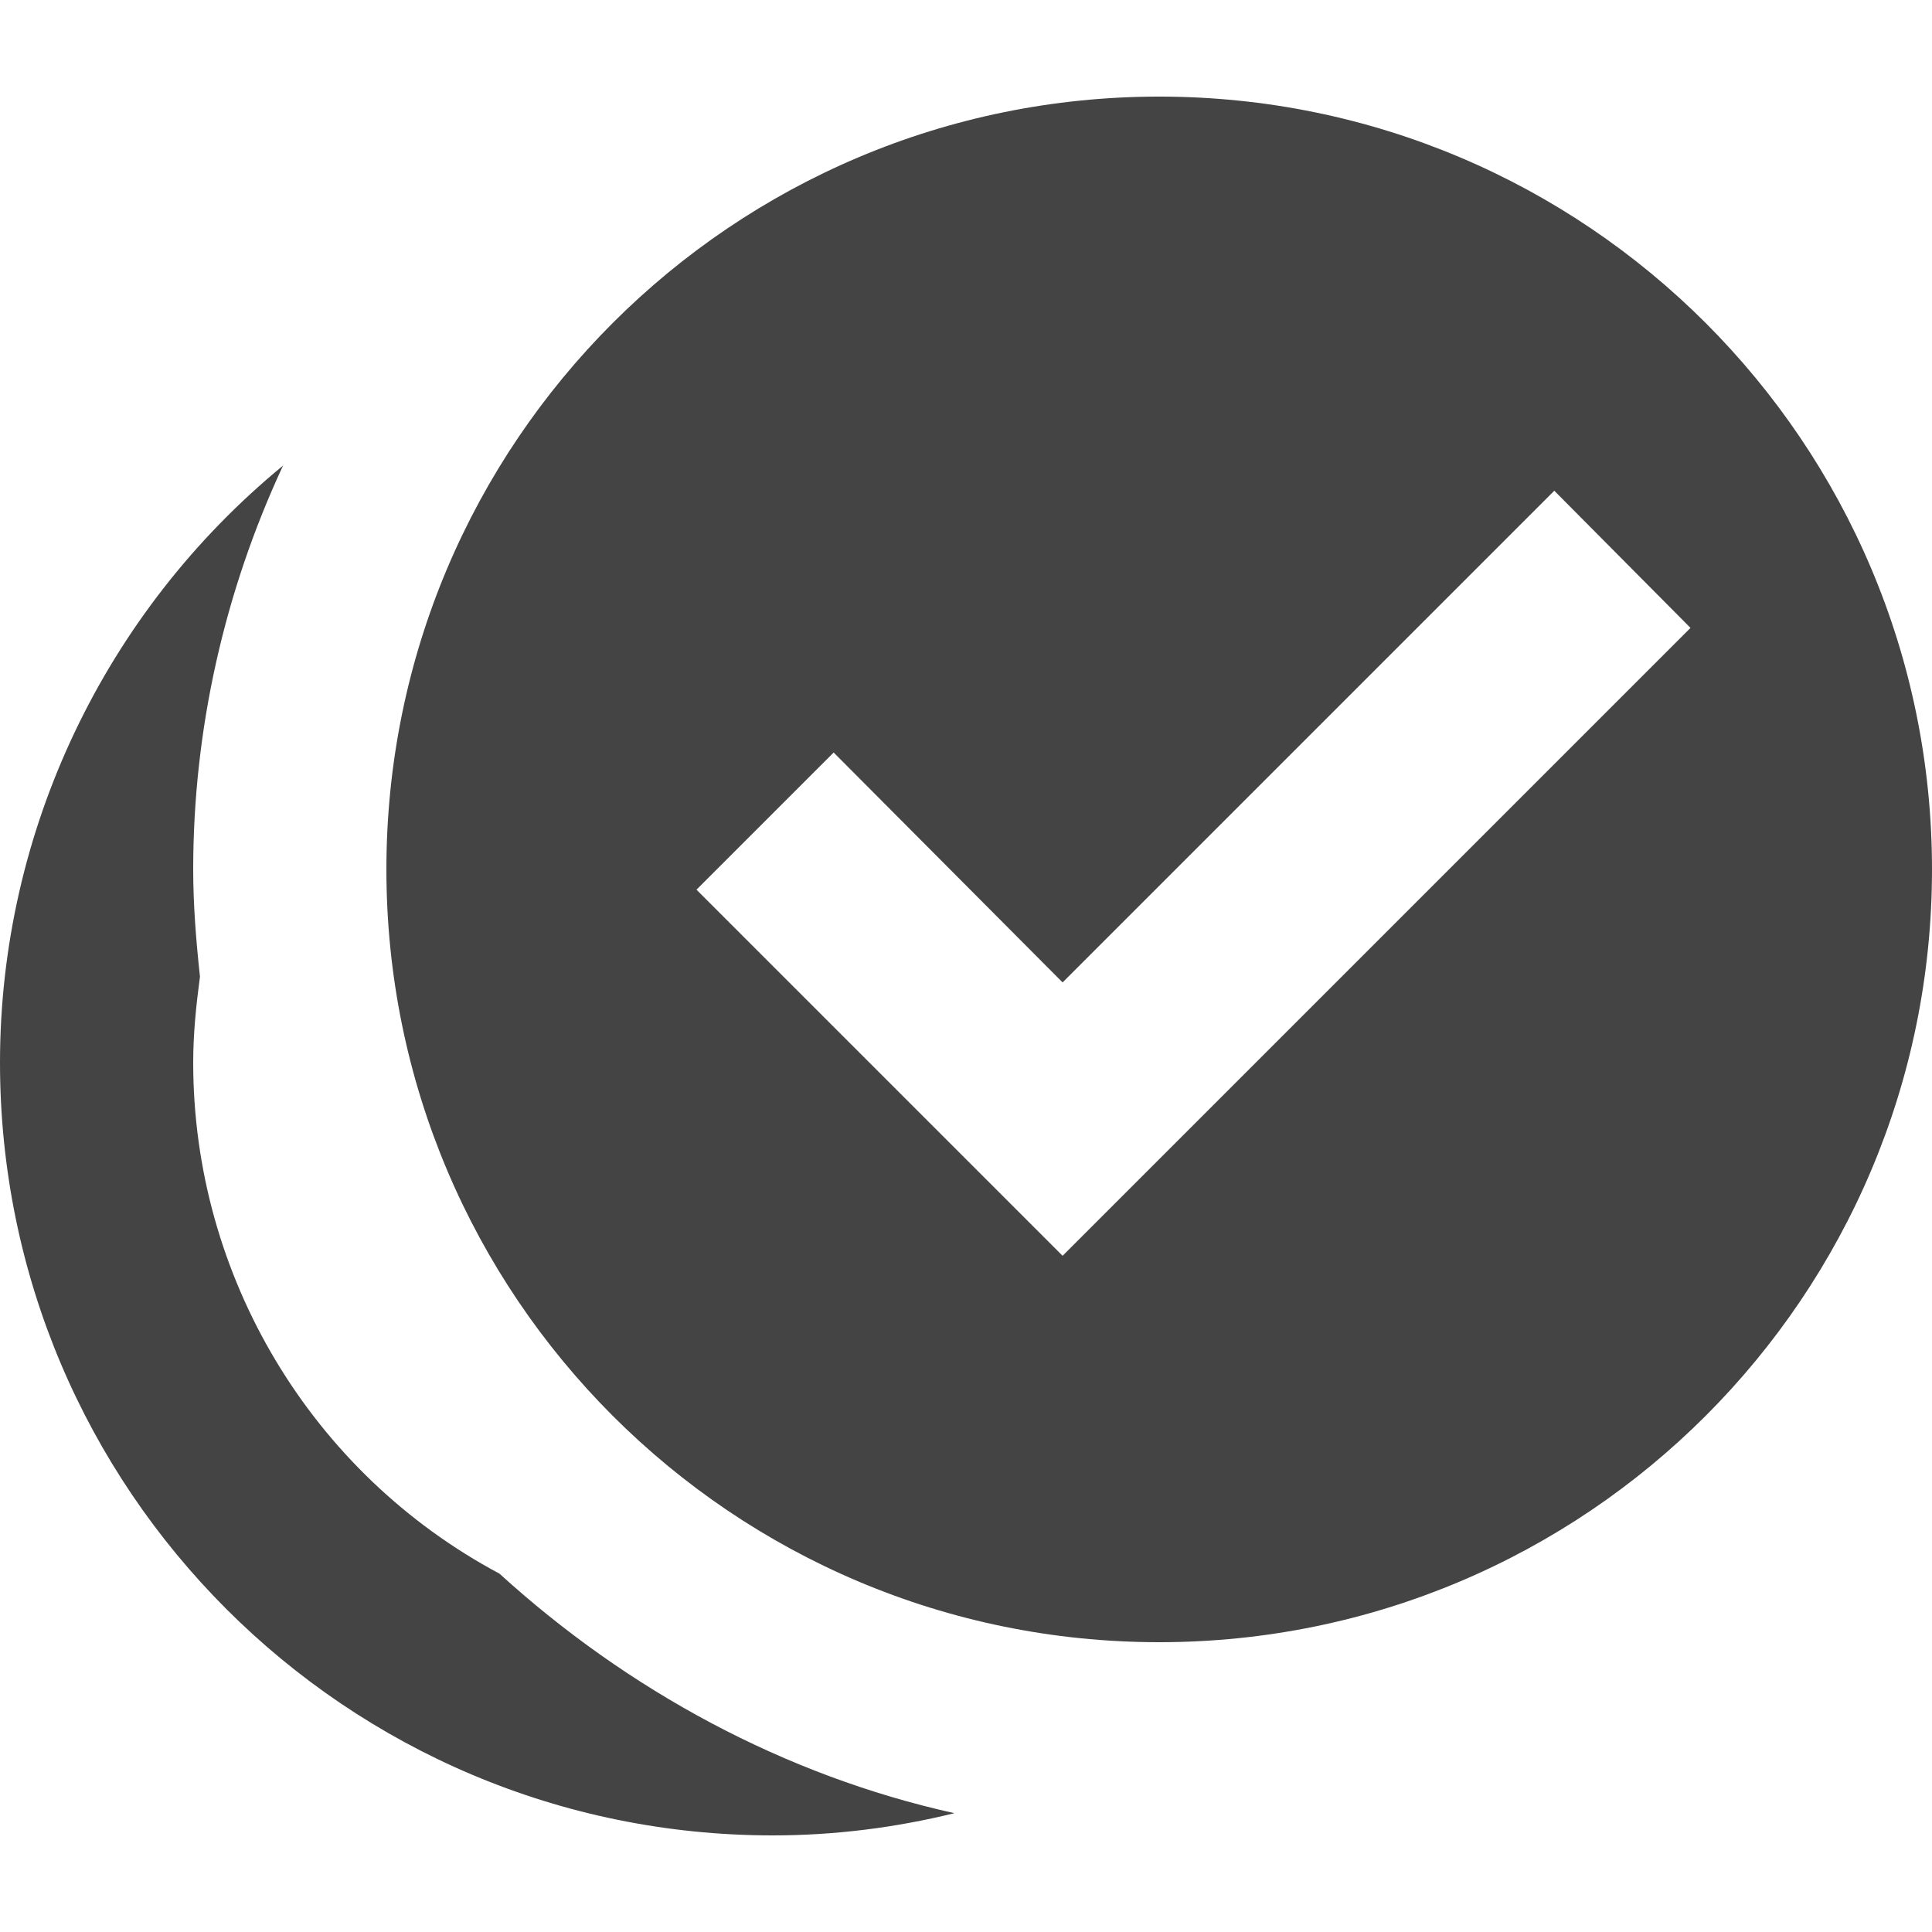 <!-- Generated by IcoMoon.io -->
<svg version="1.1" xmlns="http://www.w3.org/2000/svg" width="32" height="32" viewBox="0 0 32 32">
<title>checkbox-multiple-marked-circle</title>
<path fill="#444" d="M19.2 1.6c-7.069 0-12.8 5.731-12.8 12.8s5.731 12.8 12.8 12.8c7.069 0 12.8-5.731 12.8-12.8s-5.731-12.8-12.8-12.8zM4.688 7.712c-2.96 2.432-4.688 6.064-4.688 9.888 0 7.069 5.731 12.8 12.8 12.8 1.024 0 2.032-0.128 3.008-0.368-2.816-0.624-5.408-2.032-7.536-3.968-3.12-1.664-5.072-4.928-5.072-8.464 0-0.48 0.048-0.944 0.112-1.424-0.064-0.592-0.112-1.184-0.112-1.776 0-2.304 0.512-4.592 1.488-6.688zM25.744 8.128l2.256 2.272-10.4 10.4-6.064-6.064 2.272-2.272 3.792 3.808z"></path>
</svg>

